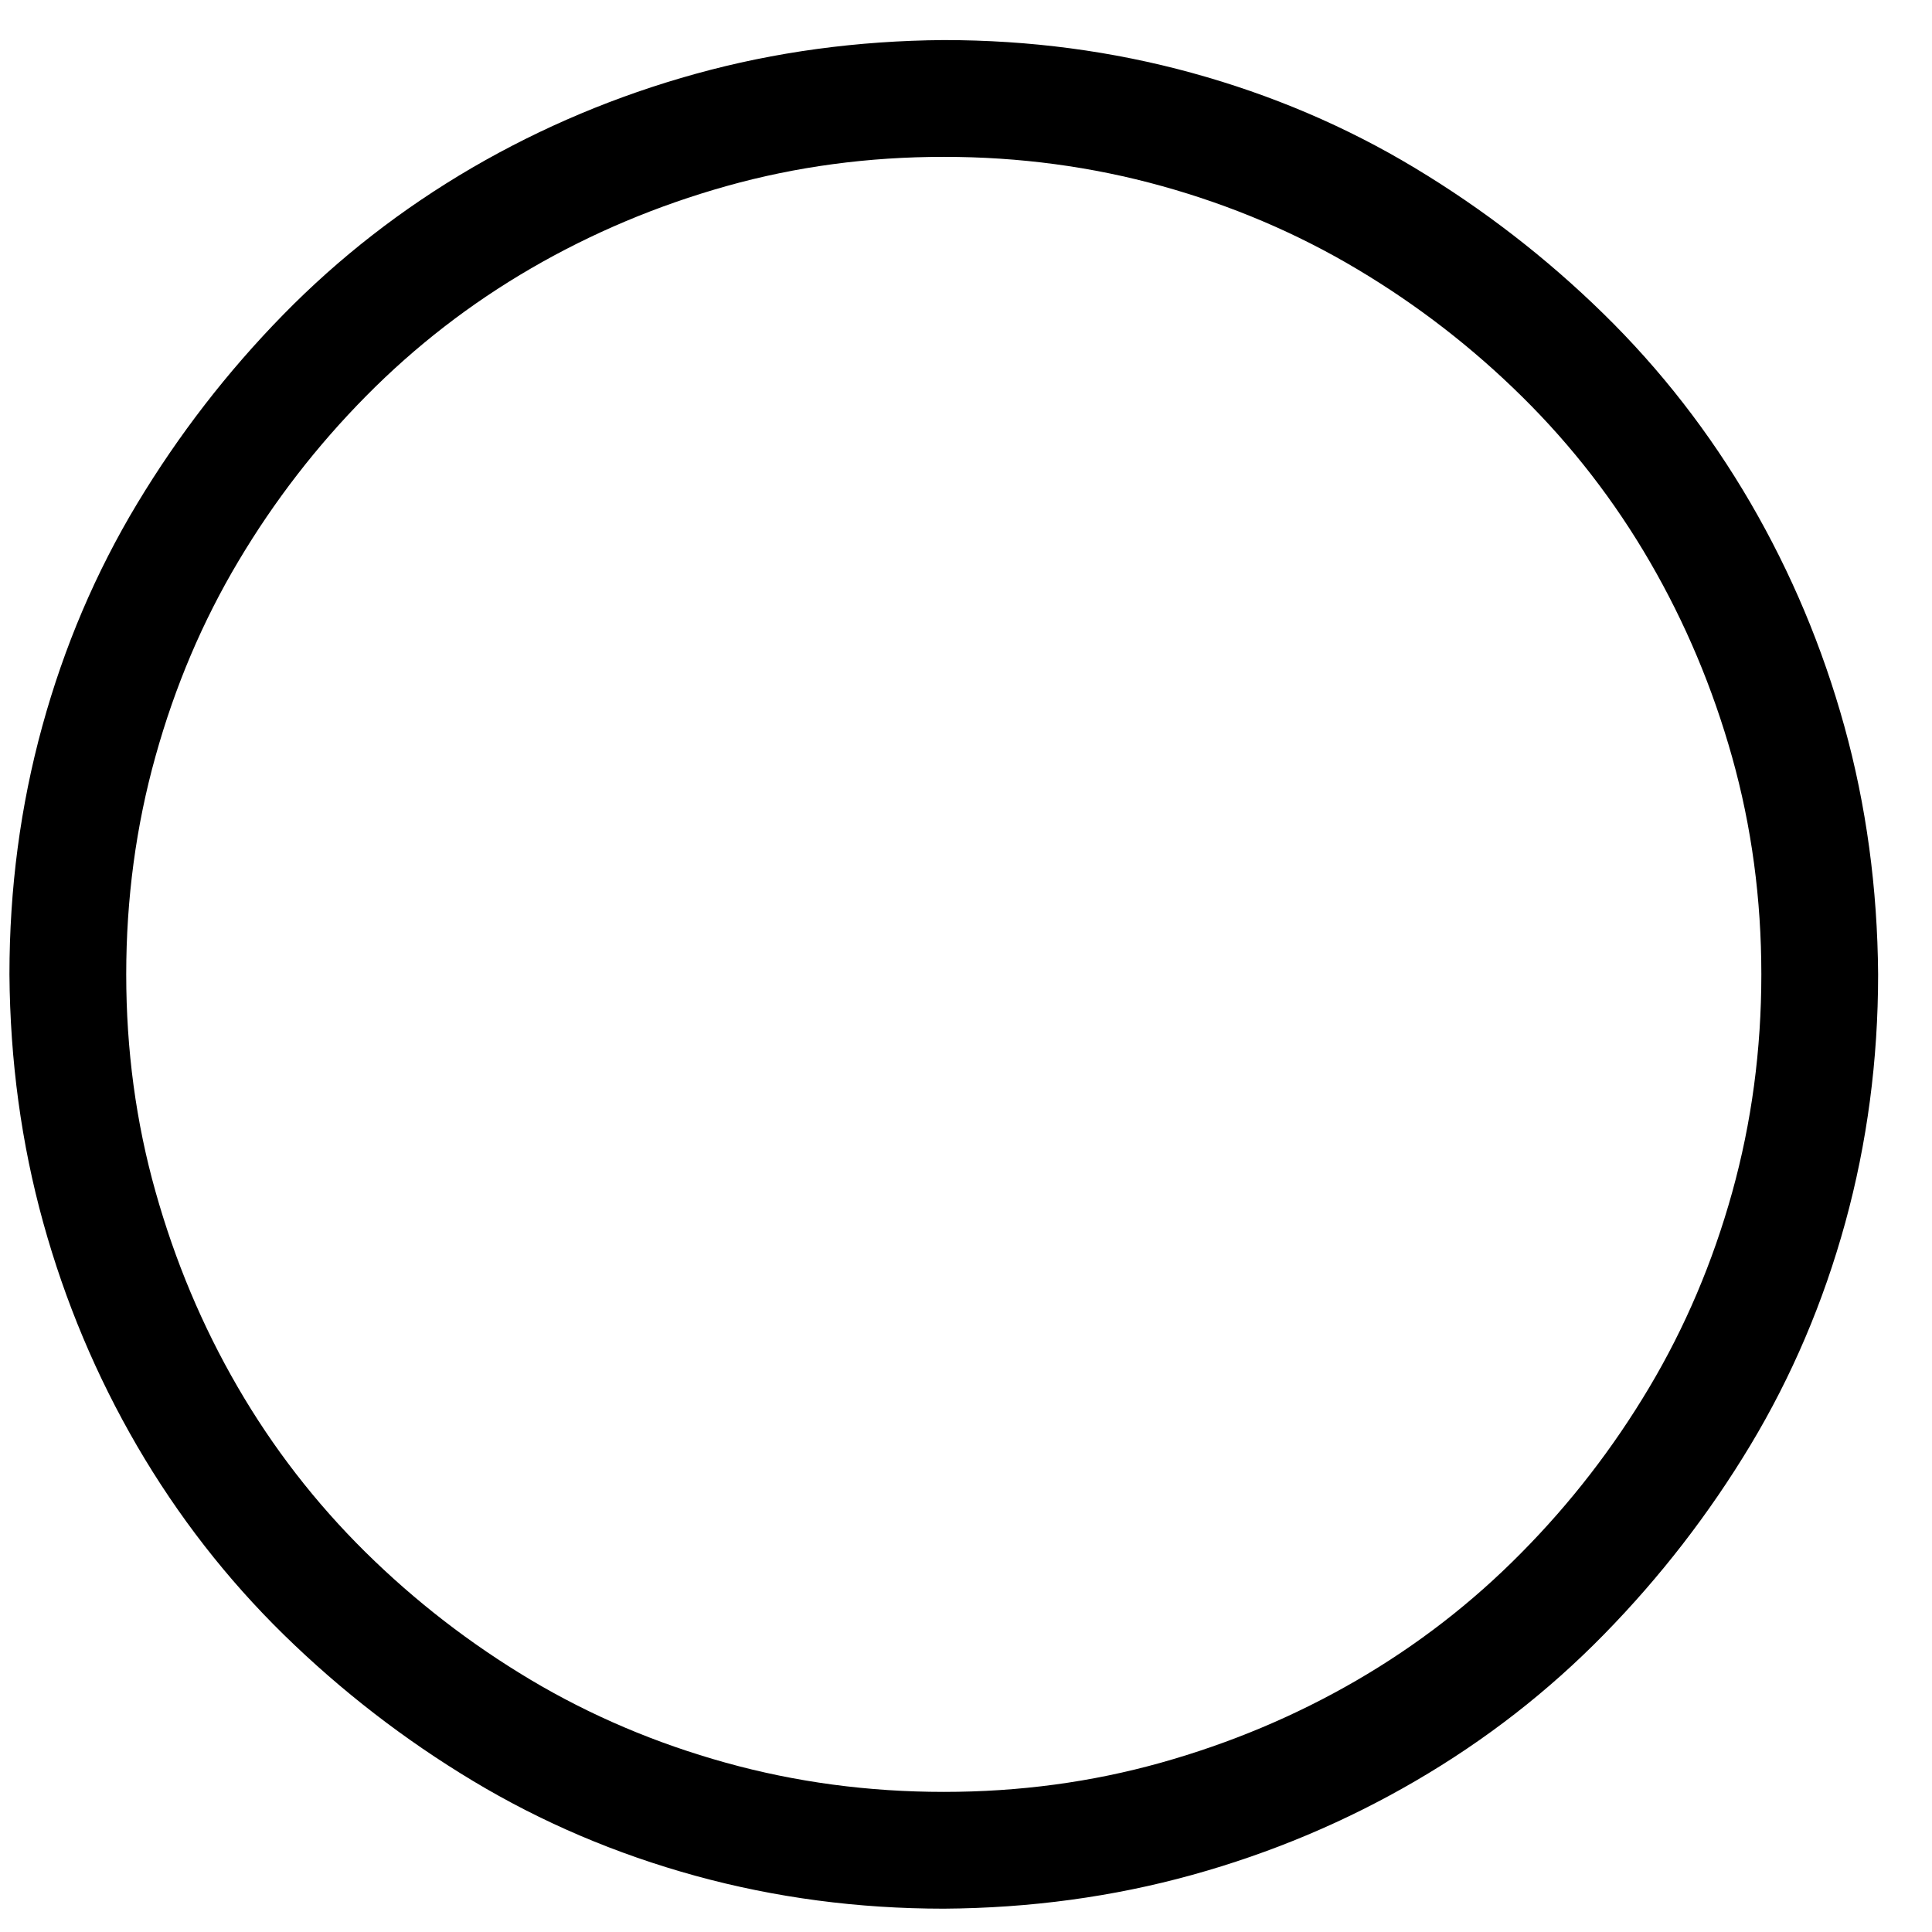 <svg width="27" height="27" viewBox="0 0 27 27" fill="none" xmlns="http://www.w3.org/2000/svg">
<g clip-path="url(#clip0_1574_6093)">
<path d="M13.19 0.56C14.388 0.56 15.544 0.713 16.658 1.019C17.771 1.325 18.809 1.767 19.769 2.345C20.73 2.923 21.61 3.603 22.409 4.385C23.208 5.167 23.892 6.047 24.462 7.025C25.031 8.003 25.469 9.044 25.775 10.149C26.081 11.254 26.238 12.41 26.247 13.617C26.247 14.816 26.094 15.972 25.788 17.086C25.482 18.199 25.04 19.236 24.462 20.197C23.884 21.157 23.203 22.037 22.421 22.836C21.639 23.636 20.759 24.32 19.782 24.889C18.804 25.459 17.763 25.897 16.658 26.203C15.553 26.509 14.397 26.666 13.19 26.674C11.991 26.674 10.835 26.521 9.721 26.215C8.608 25.909 7.571 25.467 6.61 24.889C5.649 24.311 4.77 23.631 3.97 22.849C3.171 22.067 2.487 21.187 1.917 20.21C1.348 19.232 0.91 18.191 0.604 17.086C0.298 15.98 0.141 14.824 0.132 13.617C0.132 12.419 0.285 11.263 0.591 10.149C0.897 9.035 1.339 7.998 1.917 7.038C2.496 6.077 3.176 5.197 3.958 4.398C4.74 3.599 5.62 2.915 6.597 2.345C7.575 1.776 8.616 1.338 9.721 1.032C10.826 0.726 11.982 0.569 13.19 0.56ZM13.19 25.042C14.244 25.042 15.255 24.906 16.224 24.634C17.193 24.362 18.103 23.98 18.953 23.487C19.803 22.994 20.573 22.399 21.261 21.701C21.95 21.005 22.545 20.235 23.046 19.394C23.548 18.552 23.935 17.642 24.207 16.665C24.479 15.687 24.615 14.671 24.615 13.617C24.615 12.563 24.479 11.552 24.207 10.582C23.935 9.613 23.552 8.704 23.059 7.854C22.566 7.004 21.971 6.234 21.274 5.546C20.577 4.857 19.807 4.262 18.966 3.761C18.124 3.259 17.215 2.872 16.237 2.6C15.259 2.328 14.244 2.192 13.19 2.192C12.136 2.192 11.124 2.328 10.155 2.6C9.186 2.872 8.276 3.255 7.426 3.748C6.576 4.241 5.807 4.836 5.118 5.533C4.429 6.23 3.834 6.999 3.333 7.841C2.831 8.683 2.445 9.592 2.173 10.57C1.9 11.547 1.764 12.563 1.764 13.617C1.764 14.671 1.9 15.683 2.173 16.652C2.445 17.621 2.827 18.531 3.32 19.381C3.813 20.231 4.408 21 5.105 21.689C5.802 22.377 6.572 22.972 7.413 23.474C8.255 23.976 9.164 24.362 10.142 24.634C11.12 24.906 12.136 25.042 13.19 25.042Z" fill="black"/>
</g>
<defs>
<clipPath id="clip0_1574_6093">
<rect width="26.114" height="26.114" fill="white" transform="translate(0.132 0.56)"/>
</clipPath>
</defs>
</svg>
